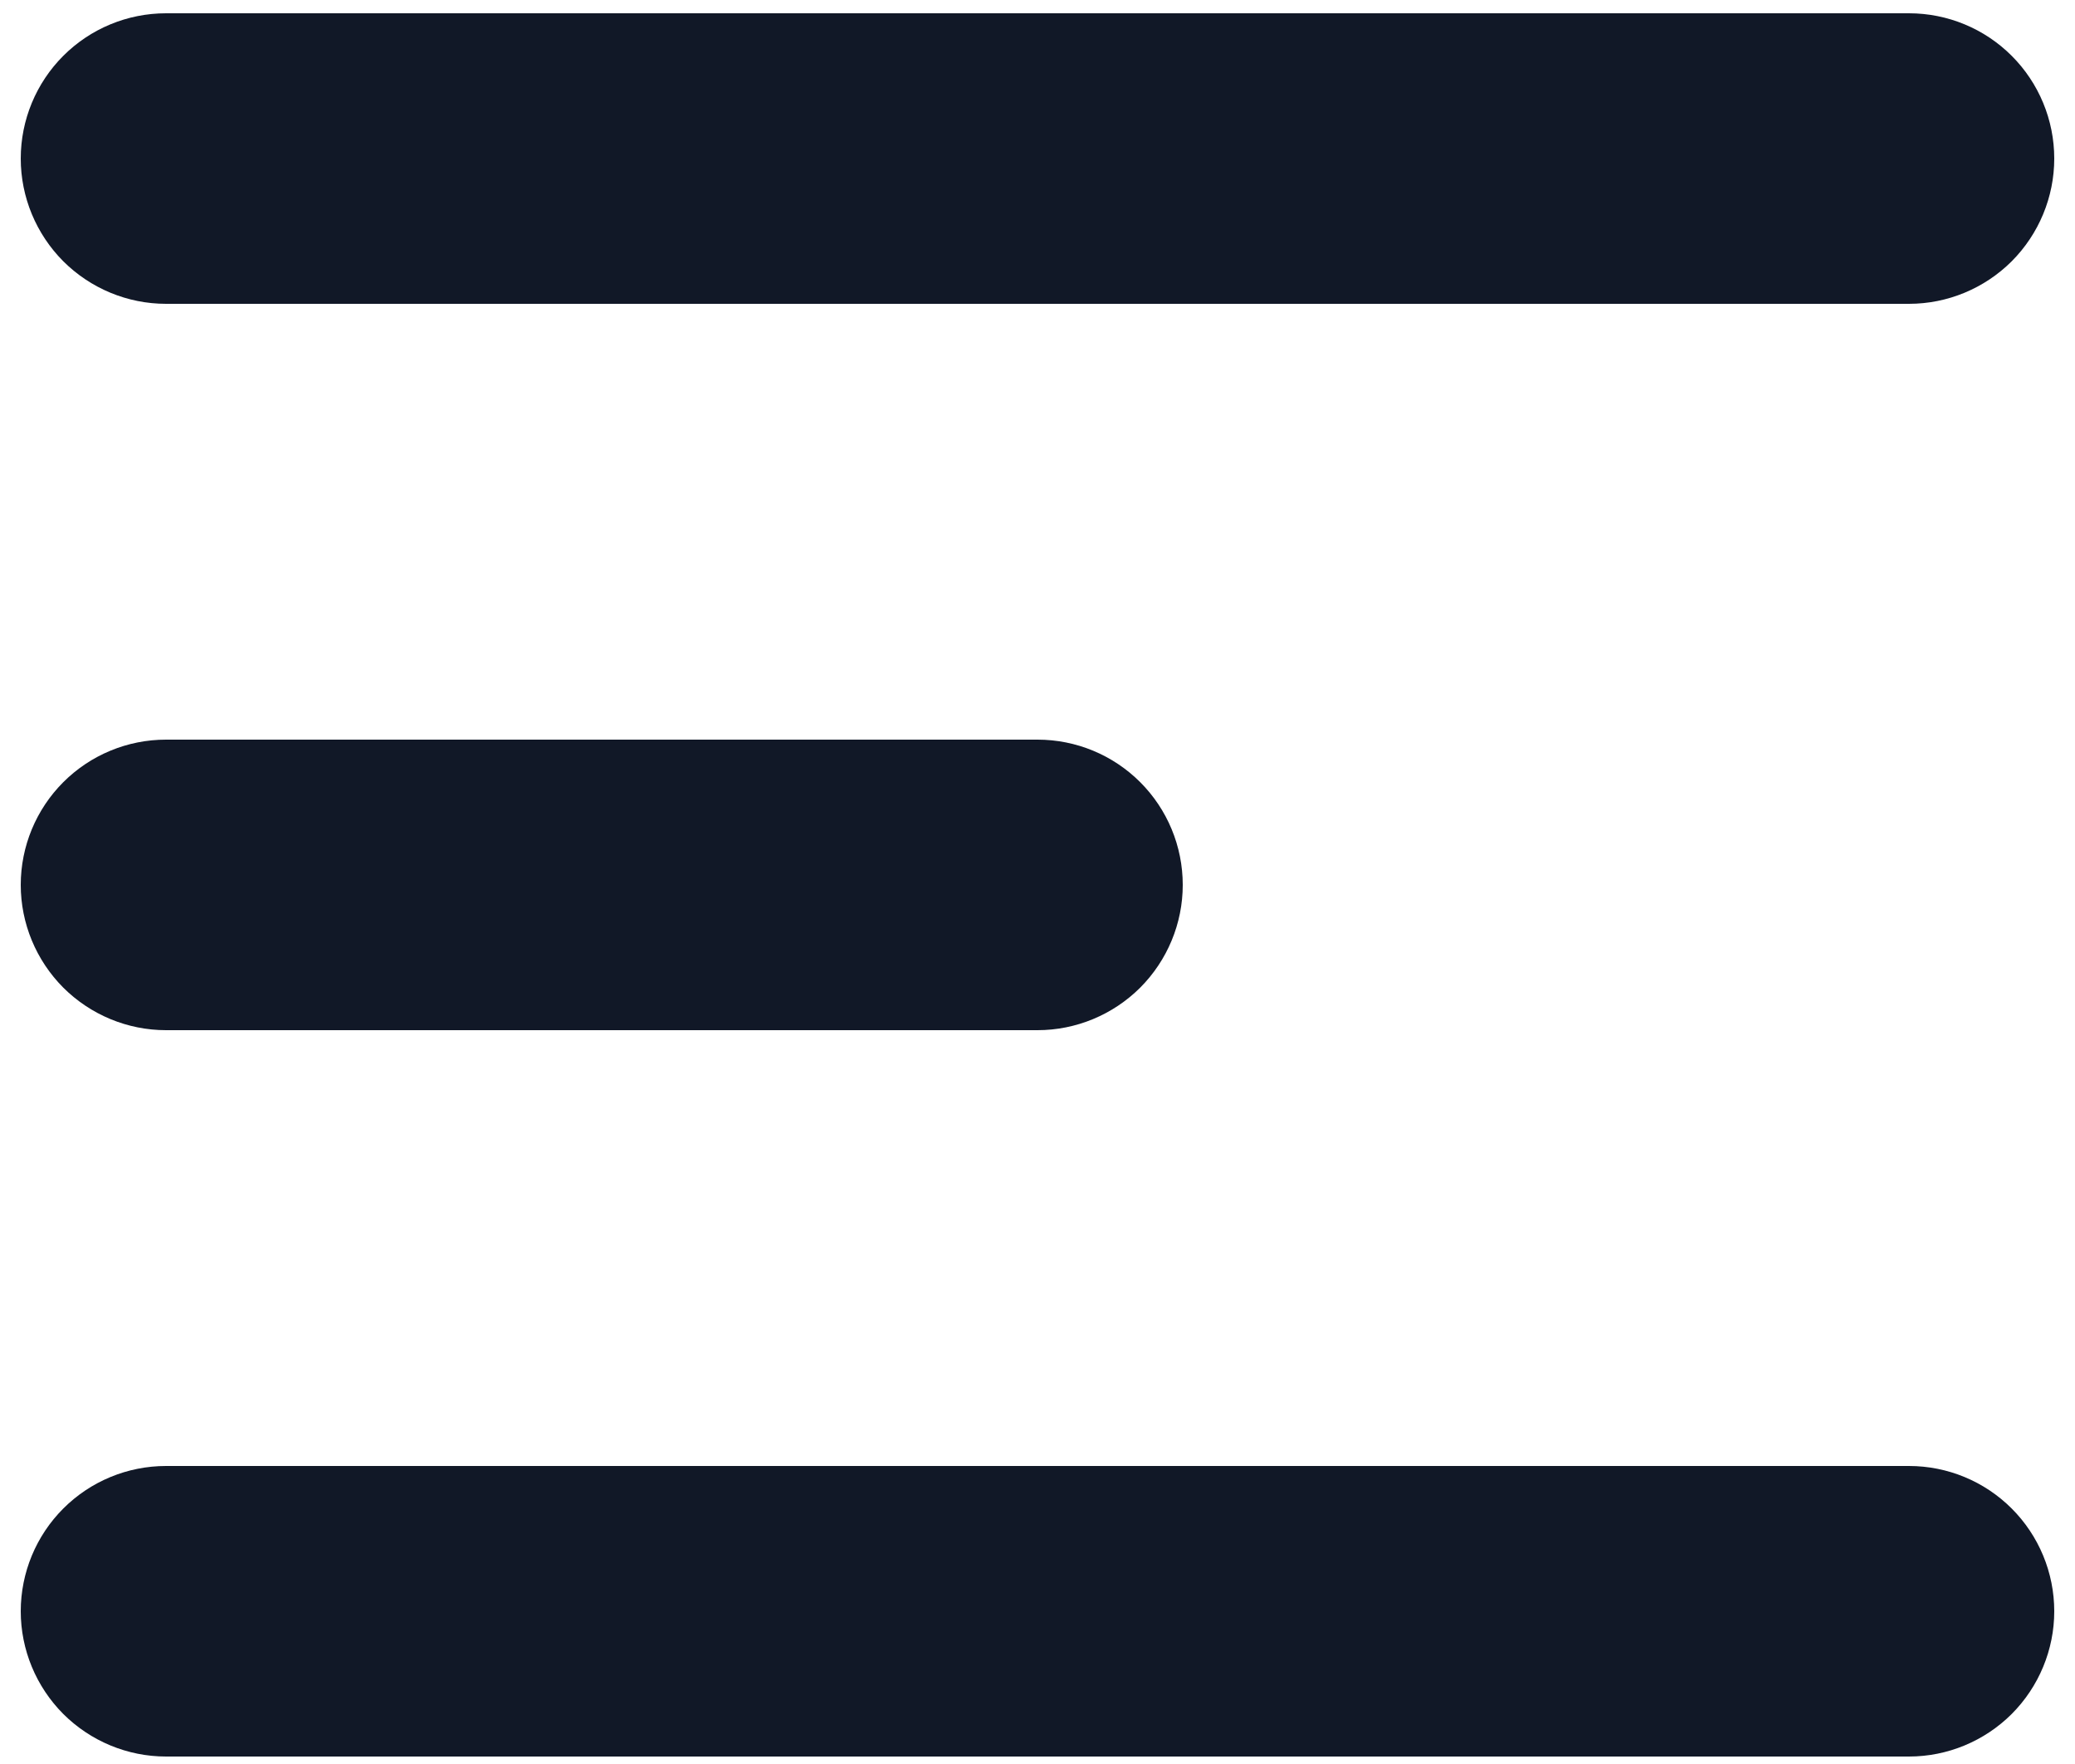 <svg width="20" height="17" viewBox="0 0 20 17" fill="none" xmlns="http://www.w3.org/2000/svg">
<path fill-rule="evenodd" clip-rule="evenodd" d="M0.2 1.528C0.2 1.156 0.348 0.8 0.61 0.538C0.873 0.275 1.229 0.128 1.6 0.128H18.4C18.771 0.128 19.127 0.275 19.39 0.538C19.652 0.8 19.8 1.156 19.8 1.528C19.8 1.899 19.652 2.255 19.39 2.518C19.127 2.78 18.771 2.928 18.4 2.928H1.6C1.229 2.928 0.873 2.78 0.61 2.518C0.348 2.255 0.2 1.899 0.2 1.528ZM0.2 8.528C0.2 8.156 0.348 7.8 0.61 7.538C0.873 7.275 1.229 7.128 1.6 7.128H10C10.371 7.128 10.727 7.275 10.99 7.538C11.252 7.8 11.4 8.156 11.4 8.528C11.4 8.899 11.252 9.255 10.99 9.518C10.727 9.78 10.371 9.928 10 9.928H1.6C1.229 9.928 0.873 9.78 0.61 9.518C0.348 9.255 0.2 8.899 0.2 8.528ZM0.2 15.528C0.2 15.156 0.348 14.8 0.61 14.538C0.873 14.275 1.229 14.128 1.6 14.128H18.4C18.771 14.128 19.127 14.275 19.39 14.538C19.652 14.8 19.8 15.156 19.8 15.528C19.8 15.899 19.652 16.255 19.39 16.518C19.127 16.78 18.771 16.928 18.4 16.928H1.6C1.229 16.928 0.873 16.78 0.61 16.518C0.348 16.255 0.2 15.899 0.2 15.528Z" fill="#111827"/>
</svg>

